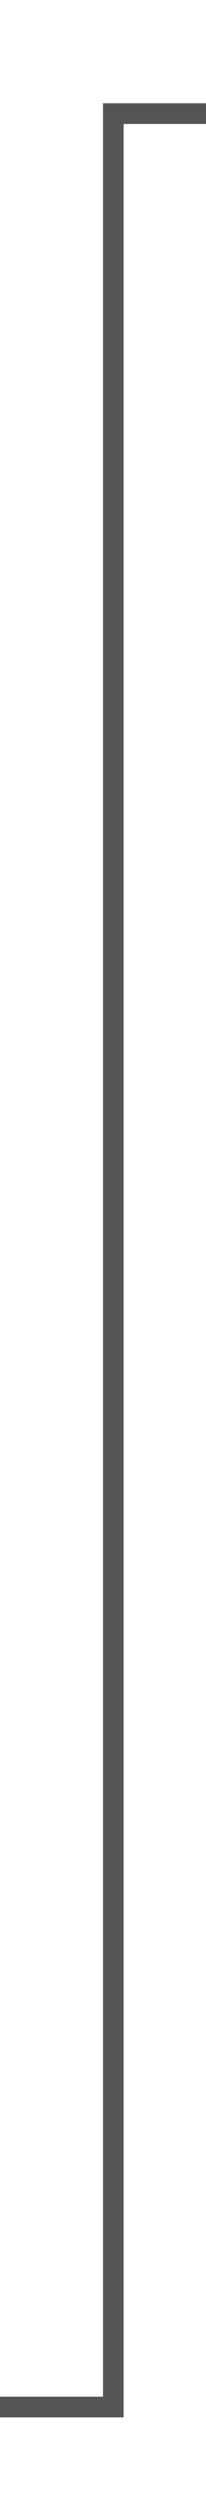 ﻿<?xml version="1.0" encoding="utf-8"?>
<svg version="1.1" xmlns:xlink="http://www.w3.org/1999/xlink" width="10px" height="121px" preserveAspectRatio="xMidYMin meet" viewBox="1412 91  8 121" xmlns="http://www.w3.org/2000/svg">
  <path d="M 1230 207.5  L 1416.5 207.5  L 1416.5 96.5  L 1487.5 96.5  " stroke-width="1" stroke="#555555" fill="none" />
  <path d="M 1232.5 204.5  A 3 3 0 0 0 1229.5 207.5 A 3 3 0 0 0 1232.5 210.5 A 3 3 0 0 0 1235.5 207.5 A 3 3 0 0 0 1232.5 204.5 Z " fill-rule="nonzero" fill="#555555" stroke="none" />
</svg>
